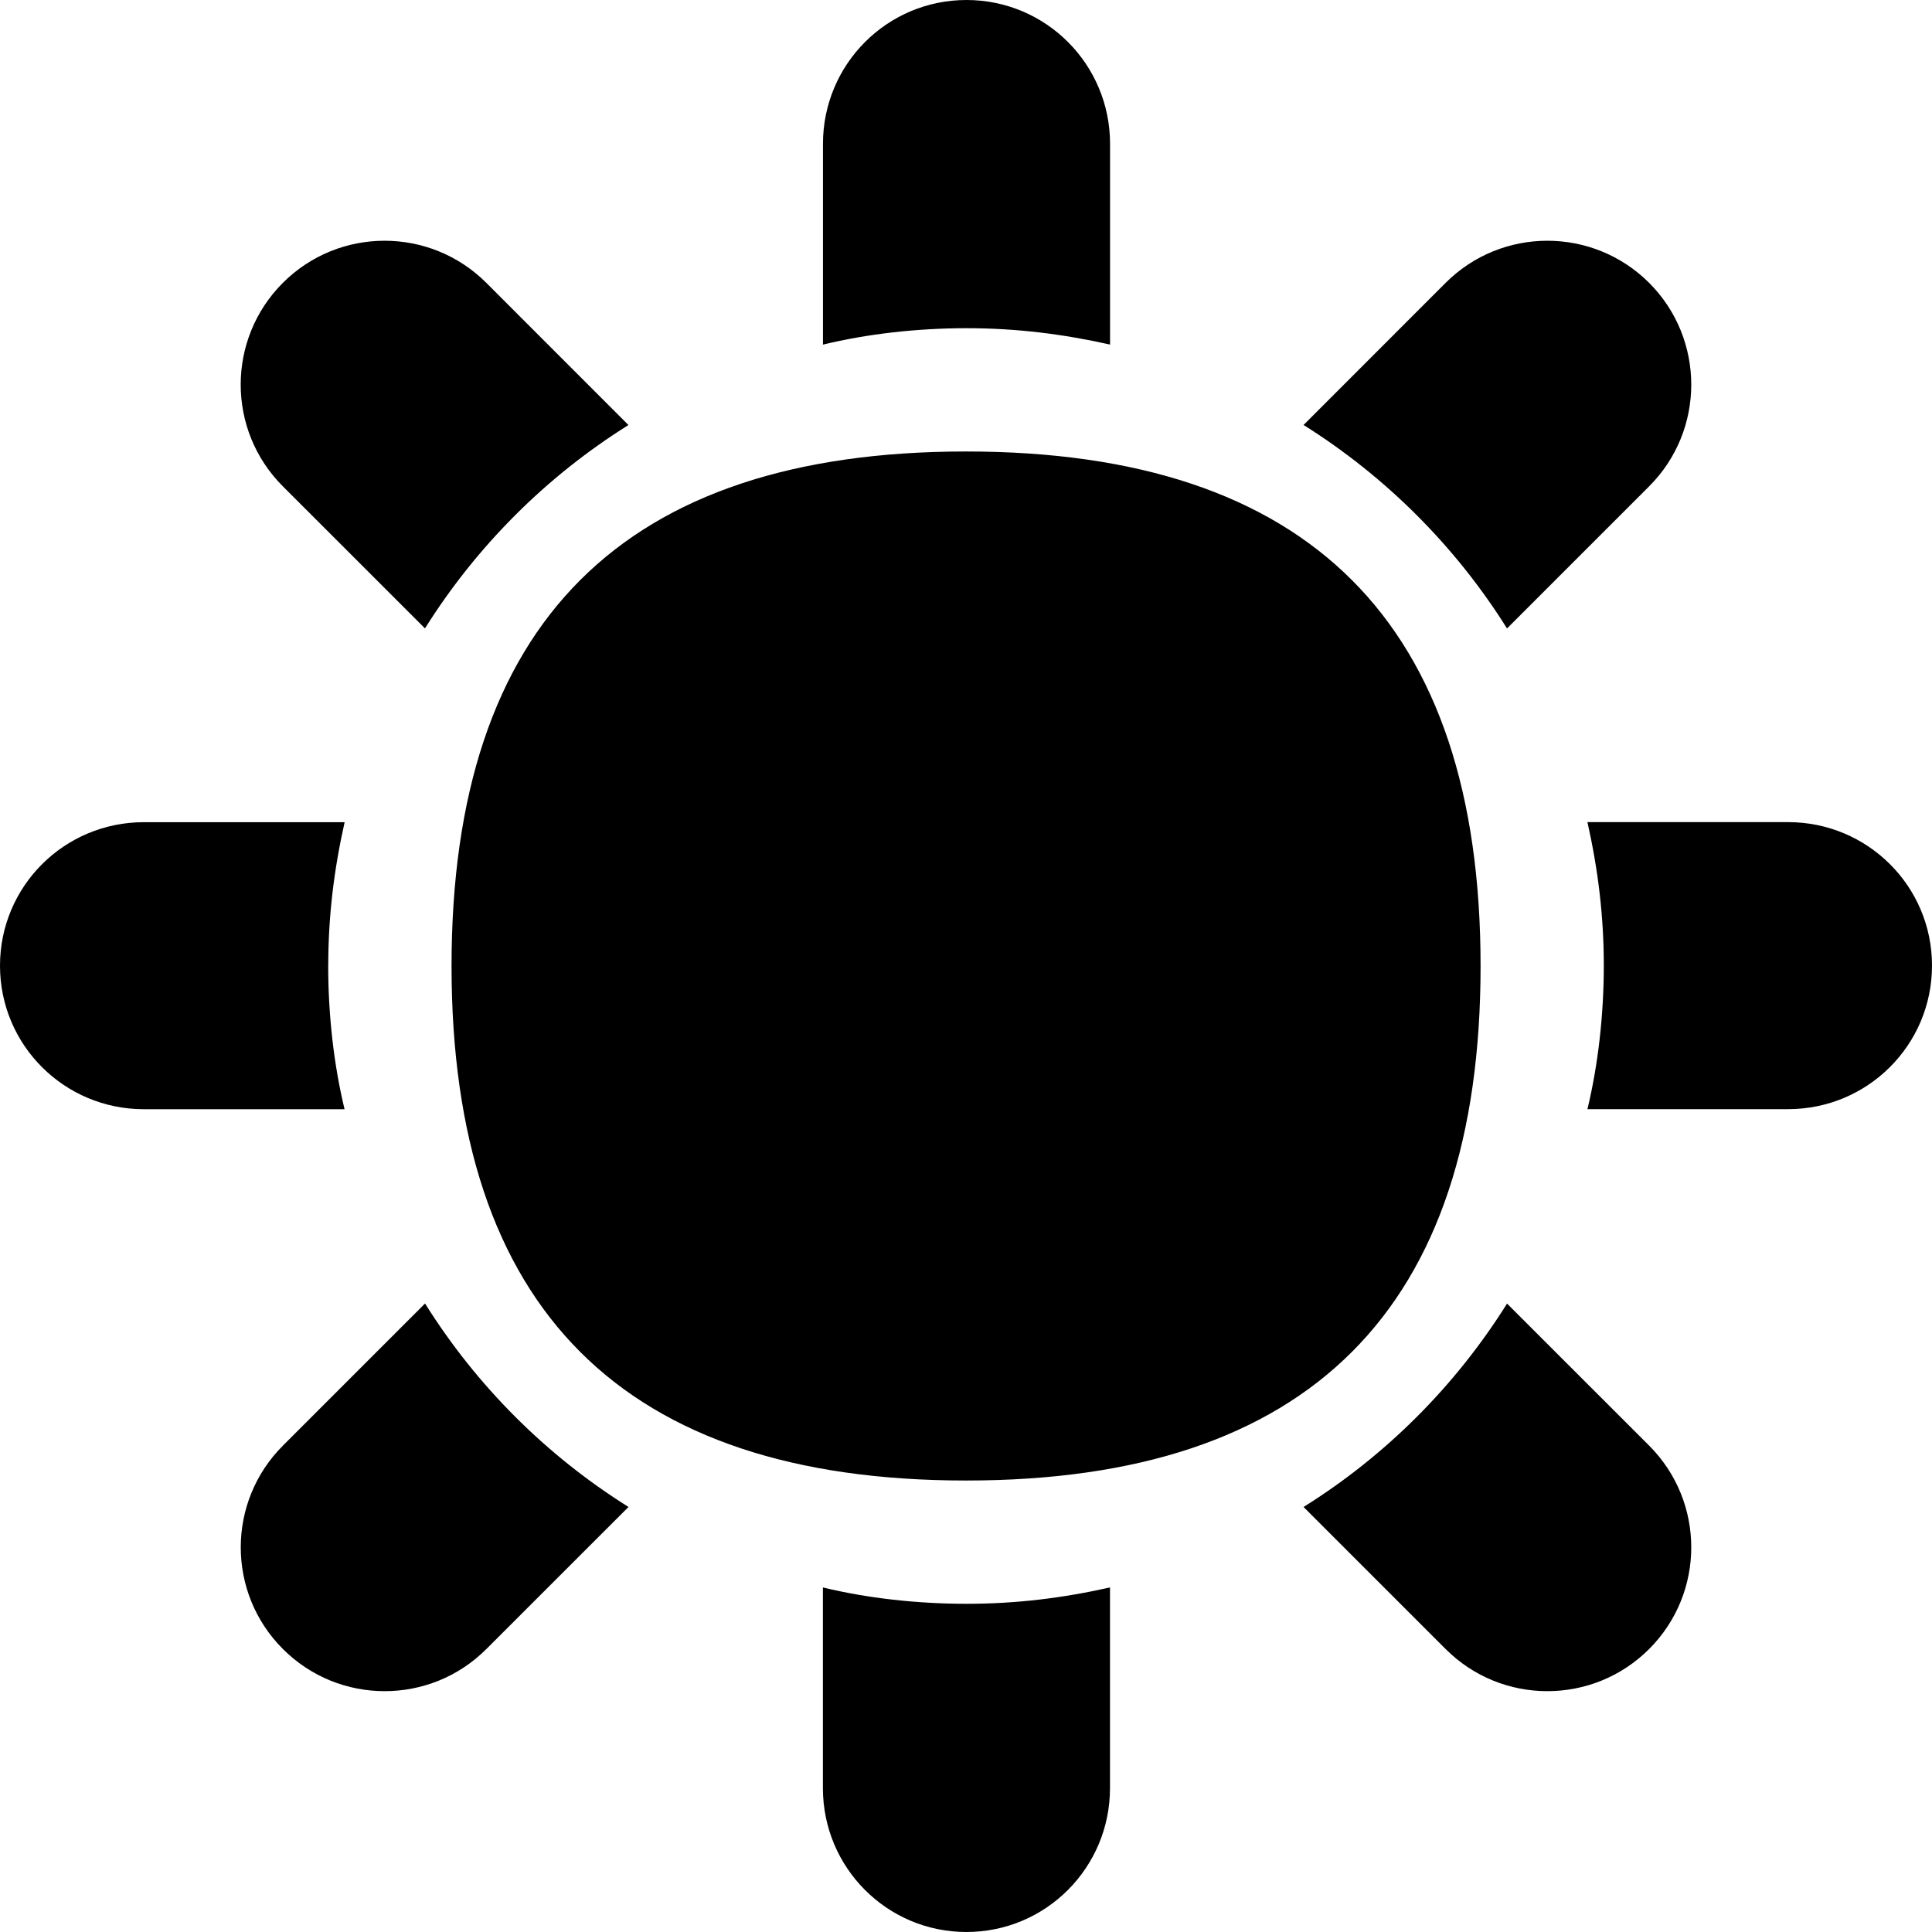 <!-- Generated by IcoMoon.io -->
<svg version="1.1" xmlns="http://www.w3.org/2000/svg" width="32" height="32" viewBox="0 0 32 32">
<title>summer</title>
<path d="M13.63 26.293c0.732 0.178 1.56 0.271 2.378 0.271s1.584-0.093 2.377-0.271v3.324c0 1.316-1.061 2.383-2.378 2.383-1.315 0-2.377-1.066-2.377-2.383v-3.324zM18.386 5.707c-0.793-0.177-1.558-0.271-2.377-0.271s-1.646 0.094-2.378 0.272v-3.326c0-1.316 1.061-2.382 2.377-2.382s2.378 1.066 2.378 2.382v3.325zM24.961 21.591l2.354 2.353c0.93 0.931 0.93 2.439 0 3.369-0.466 0.466-1.077 0.698-1.686 0.698s-1.219-0.232-1.685-0.698l-2.353-2.353c1.362-0.85 2.517-2.007 3.37-3.368zM7.040 10.409l-2.355-2.354c-0.931-0.93-0.931-2.439 0-3.37 0.93-0.93 2.439-0.93 3.37 0l2.354 2.355c-1.362 0.852-2.516 2.007-3.37 3.368zM7.040 21.59c0.853 1.363 2.008 2.517 3.37 3.37l-2.354 2.353c-0.466 0.466-1.075 0.698-1.684 0.698-0.611 0-1.22-0.232-1.686-0.698-0.931-0.93-0.931-2.438 0-3.369zM24.961 10.409c-0.854-1.362-2.009-2.516-3.37-3.37l2.353-2.354c0.931-0.93 2.439-0.93 3.371 0 0.93 0.931 0.93 2.44 0 3.37zM29.617 13.617c1.316 0 2.384 1.061 2.383 2.377 0 1.314-1.066 2.377-2.383 2.377h-3.324c0.176-0.731 0.271-1.558 0.271-2.377s-0.094-1.586-0.271-2.377h3.324zM5.436 15.995c0 0.819 0.094 1.646 0.271 2.377h-3.325c-1.316 0-2.382-1.061-2.382-2.377s1.066-2.377 2.382-2.377h3.326c-0.177 0.791-0.271 1.557-0.271 2.377zM7.479 16c0-5.681 2.841-8.522 8.522-8.522s8.522 2.841 8.522 8.522-2.841 8.522-8.522 8.522-8.522-2.841-8.522-8.522z"></path>
</svg>
